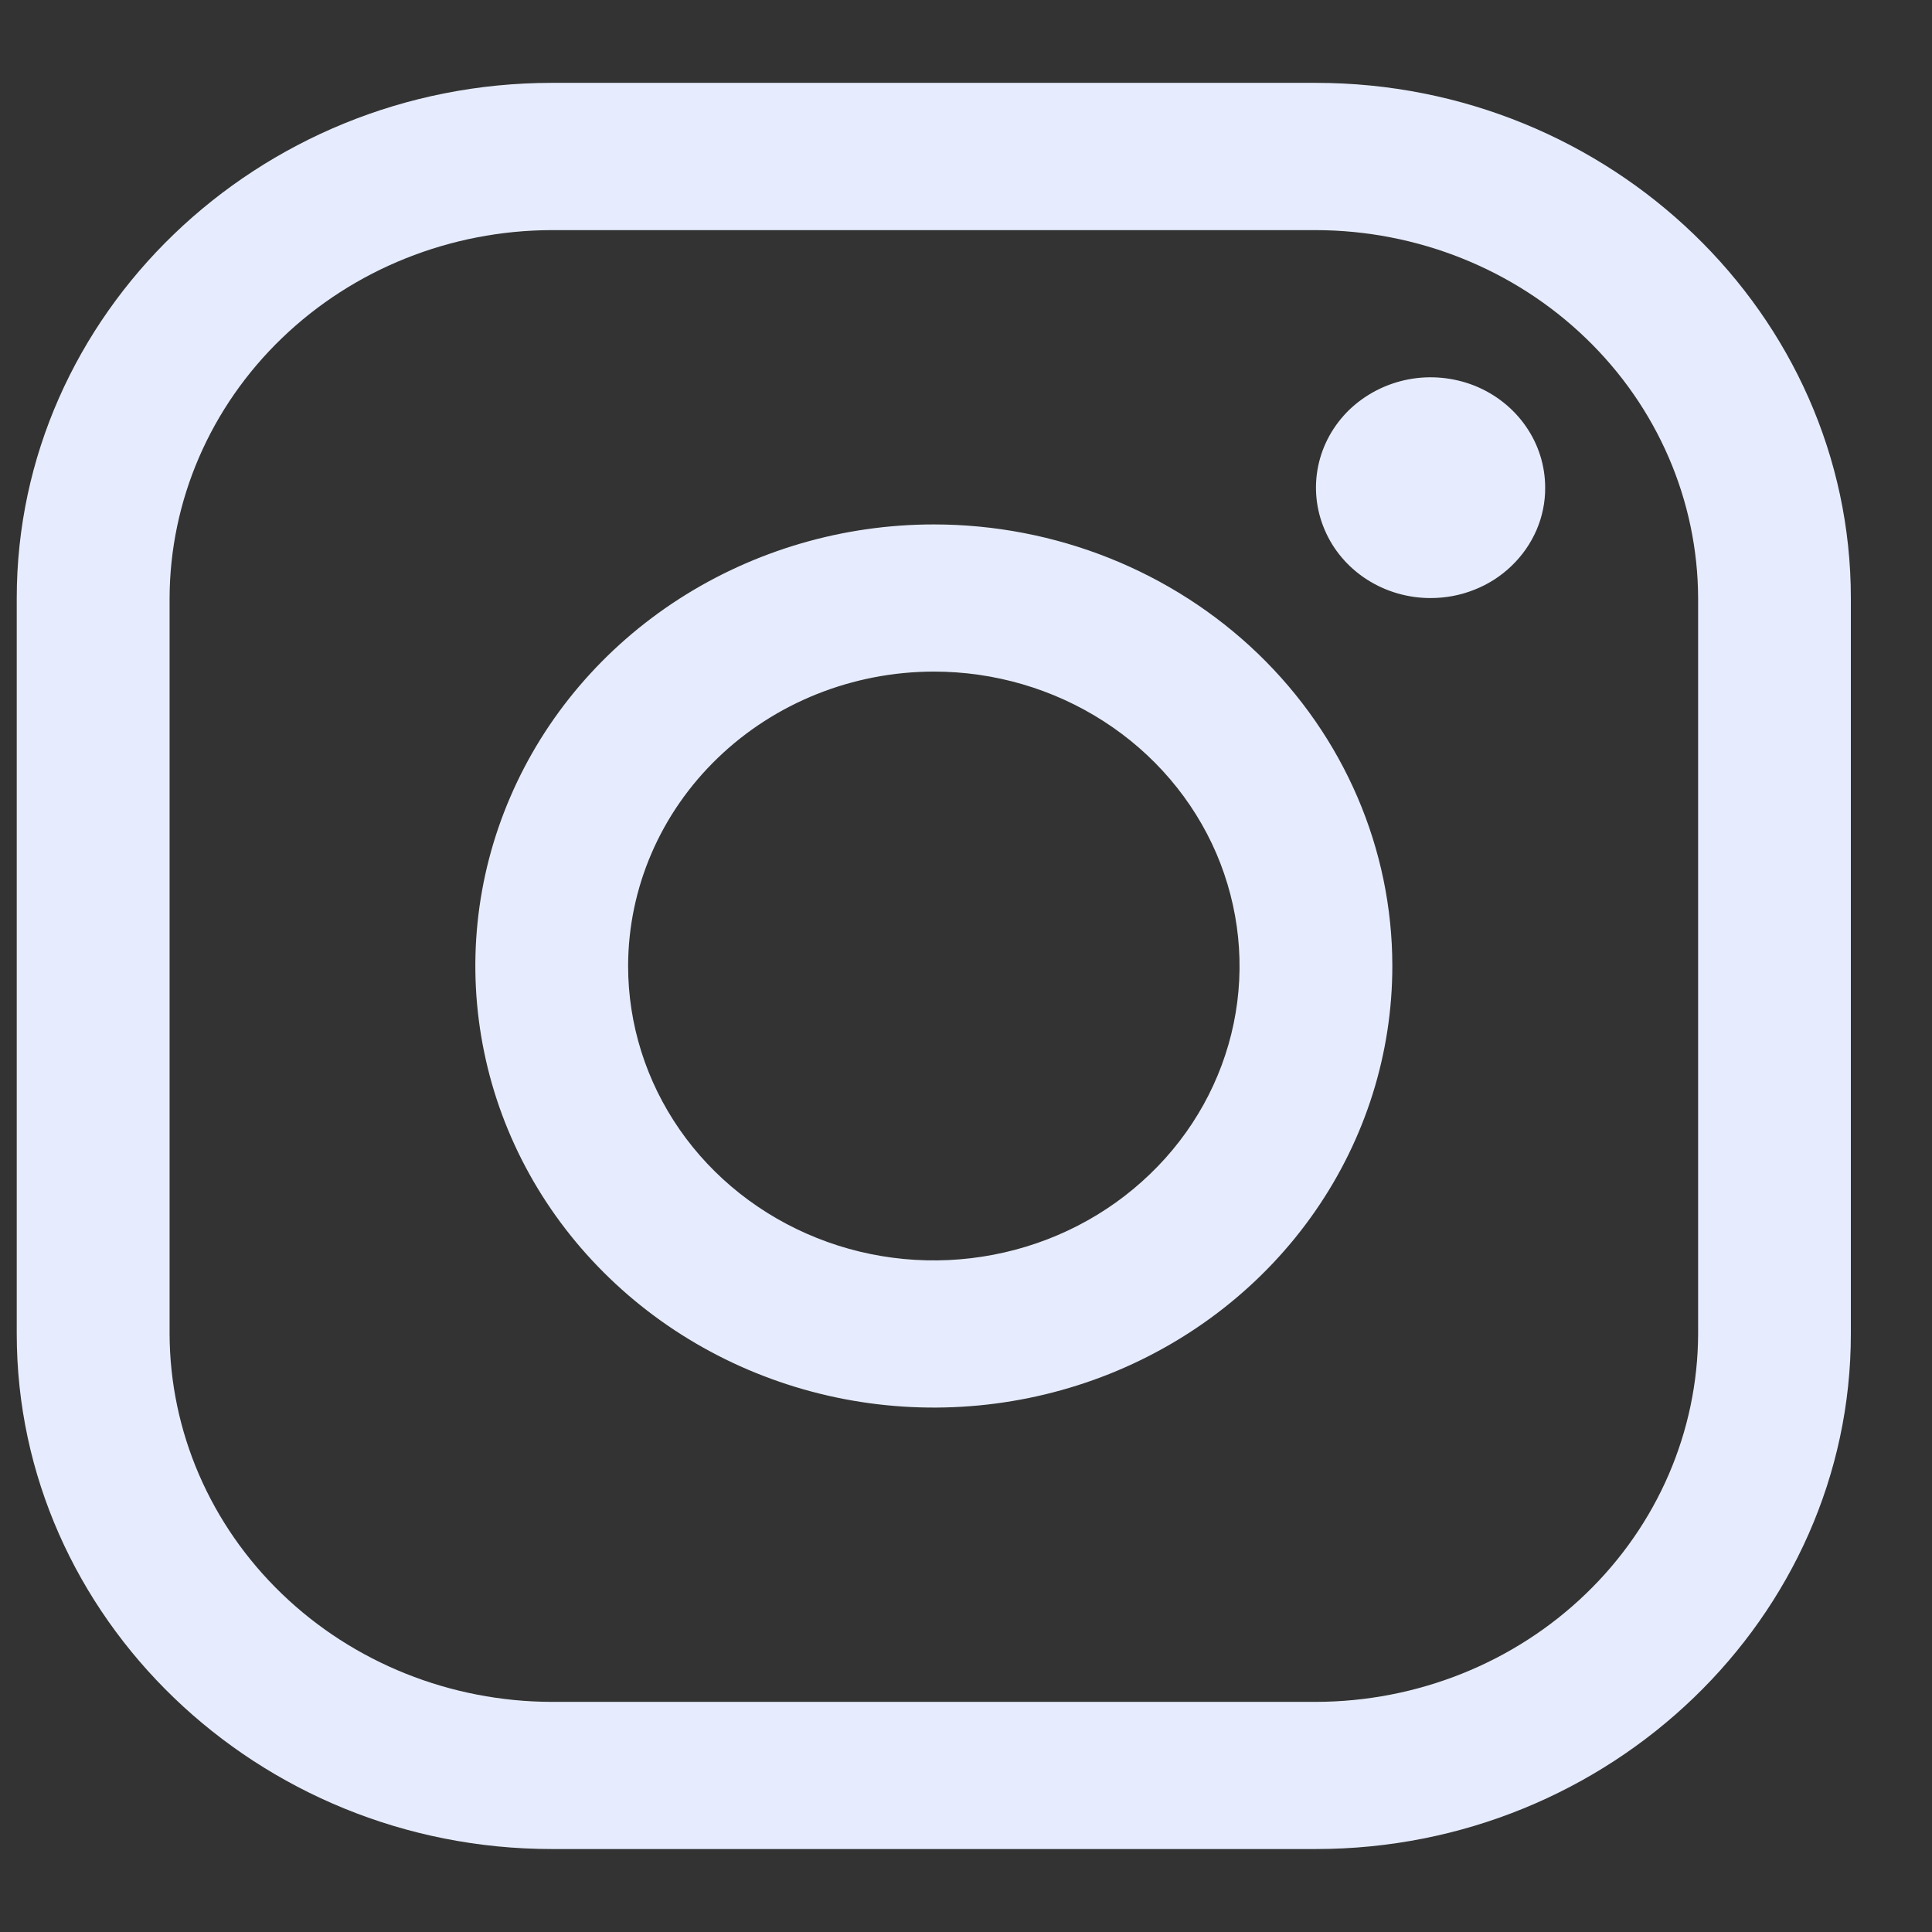 <svg width="18" height="18" viewBox="0 0 18 18" fill="none" xmlns="http://www.w3.org/2000/svg">
<rect x="0" y="0" width="18" height="18" fill="#333333" stroke="none"/>
<path d="M12.26 2.144C13.204 2.146 14.108 2.508 14.775 3.151C15.442 3.793 15.818 4.664 15.821 5.572V12.428C15.818 13.336 15.442 14.207 14.775 14.849C14.108 15.492 13.204 15.854 12.26 15.856H5.141C4.197 15.854 3.293 15.492 2.626 14.849C1.959 14.207 1.583 13.336 1.58 12.428V5.572C1.583 4.664 1.959 3.793 2.626 3.151C3.293 2.508 4.197 2.146 5.141 2.144H12.26ZM12.26 0.772H5.141C2.399 0.772 0.156 2.932 0.156 5.572V12.428C0.156 15.068 2.399 17.227 5.141 17.227H12.26C15.002 17.227 17.244 15.068 17.244 12.428V5.572C17.244 2.932 15.002 0.772 12.26 0.772Z" fill="#E6ECFD"/>
<path d="M13.328 5.572C13.117 5.572 12.911 5.512 12.735 5.399C12.559 5.286 12.422 5.125 12.342 4.937C12.261 4.749 12.24 4.542 12.281 4.343C12.322 4.143 12.424 3.96 12.573 3.816C12.723 3.673 12.913 3.575 13.12 3.535C13.327 3.495 13.542 3.516 13.737 3.593C13.932 3.671 14.099 3.803 14.216 3.972C14.334 4.141 14.396 4.34 14.396 4.544C14.397 4.679 14.369 4.813 14.316 4.937C14.262 5.062 14.183 5.176 14.084 5.271C13.985 5.367 13.867 5.443 13.737 5.494C13.608 5.546 13.469 5.572 13.328 5.572ZM8.7 6.257C9.264 6.257 9.814 6.418 10.283 6.72C10.751 7.021 11.116 7.449 11.332 7.95C11.547 8.452 11.604 9.003 11.494 9.535C11.384 10.067 11.113 10.556 10.714 10.939C10.316 11.323 9.809 11.584 9.256 11.69C8.704 11.796 8.131 11.742 7.611 11.534C7.09 11.326 6.645 10.975 6.332 10.524C6.019 10.073 5.852 9.542 5.852 9C5.853 8.273 6.153 7.576 6.687 7.062C7.221 6.547 7.945 6.258 8.7 6.257ZM8.7 4.886C7.856 4.886 7.03 5.128 6.327 5.58C5.625 6.032 5.077 6.674 4.754 7.426C4.43 8.177 4.346 9.005 4.511 9.803C4.675 10.601 5.082 11.334 5.68 11.909C6.277 12.484 7.038 12.876 7.867 13.035C8.696 13.194 9.555 13.112 10.335 12.801C11.116 12.489 11.783 11.962 12.252 11.286C12.722 10.609 12.972 9.814 12.972 9C12.972 7.909 12.522 6.863 11.721 6.091C10.92 5.32 9.833 4.886 8.7 4.886Z" fill="#E6ECFD"/>
</svg>
